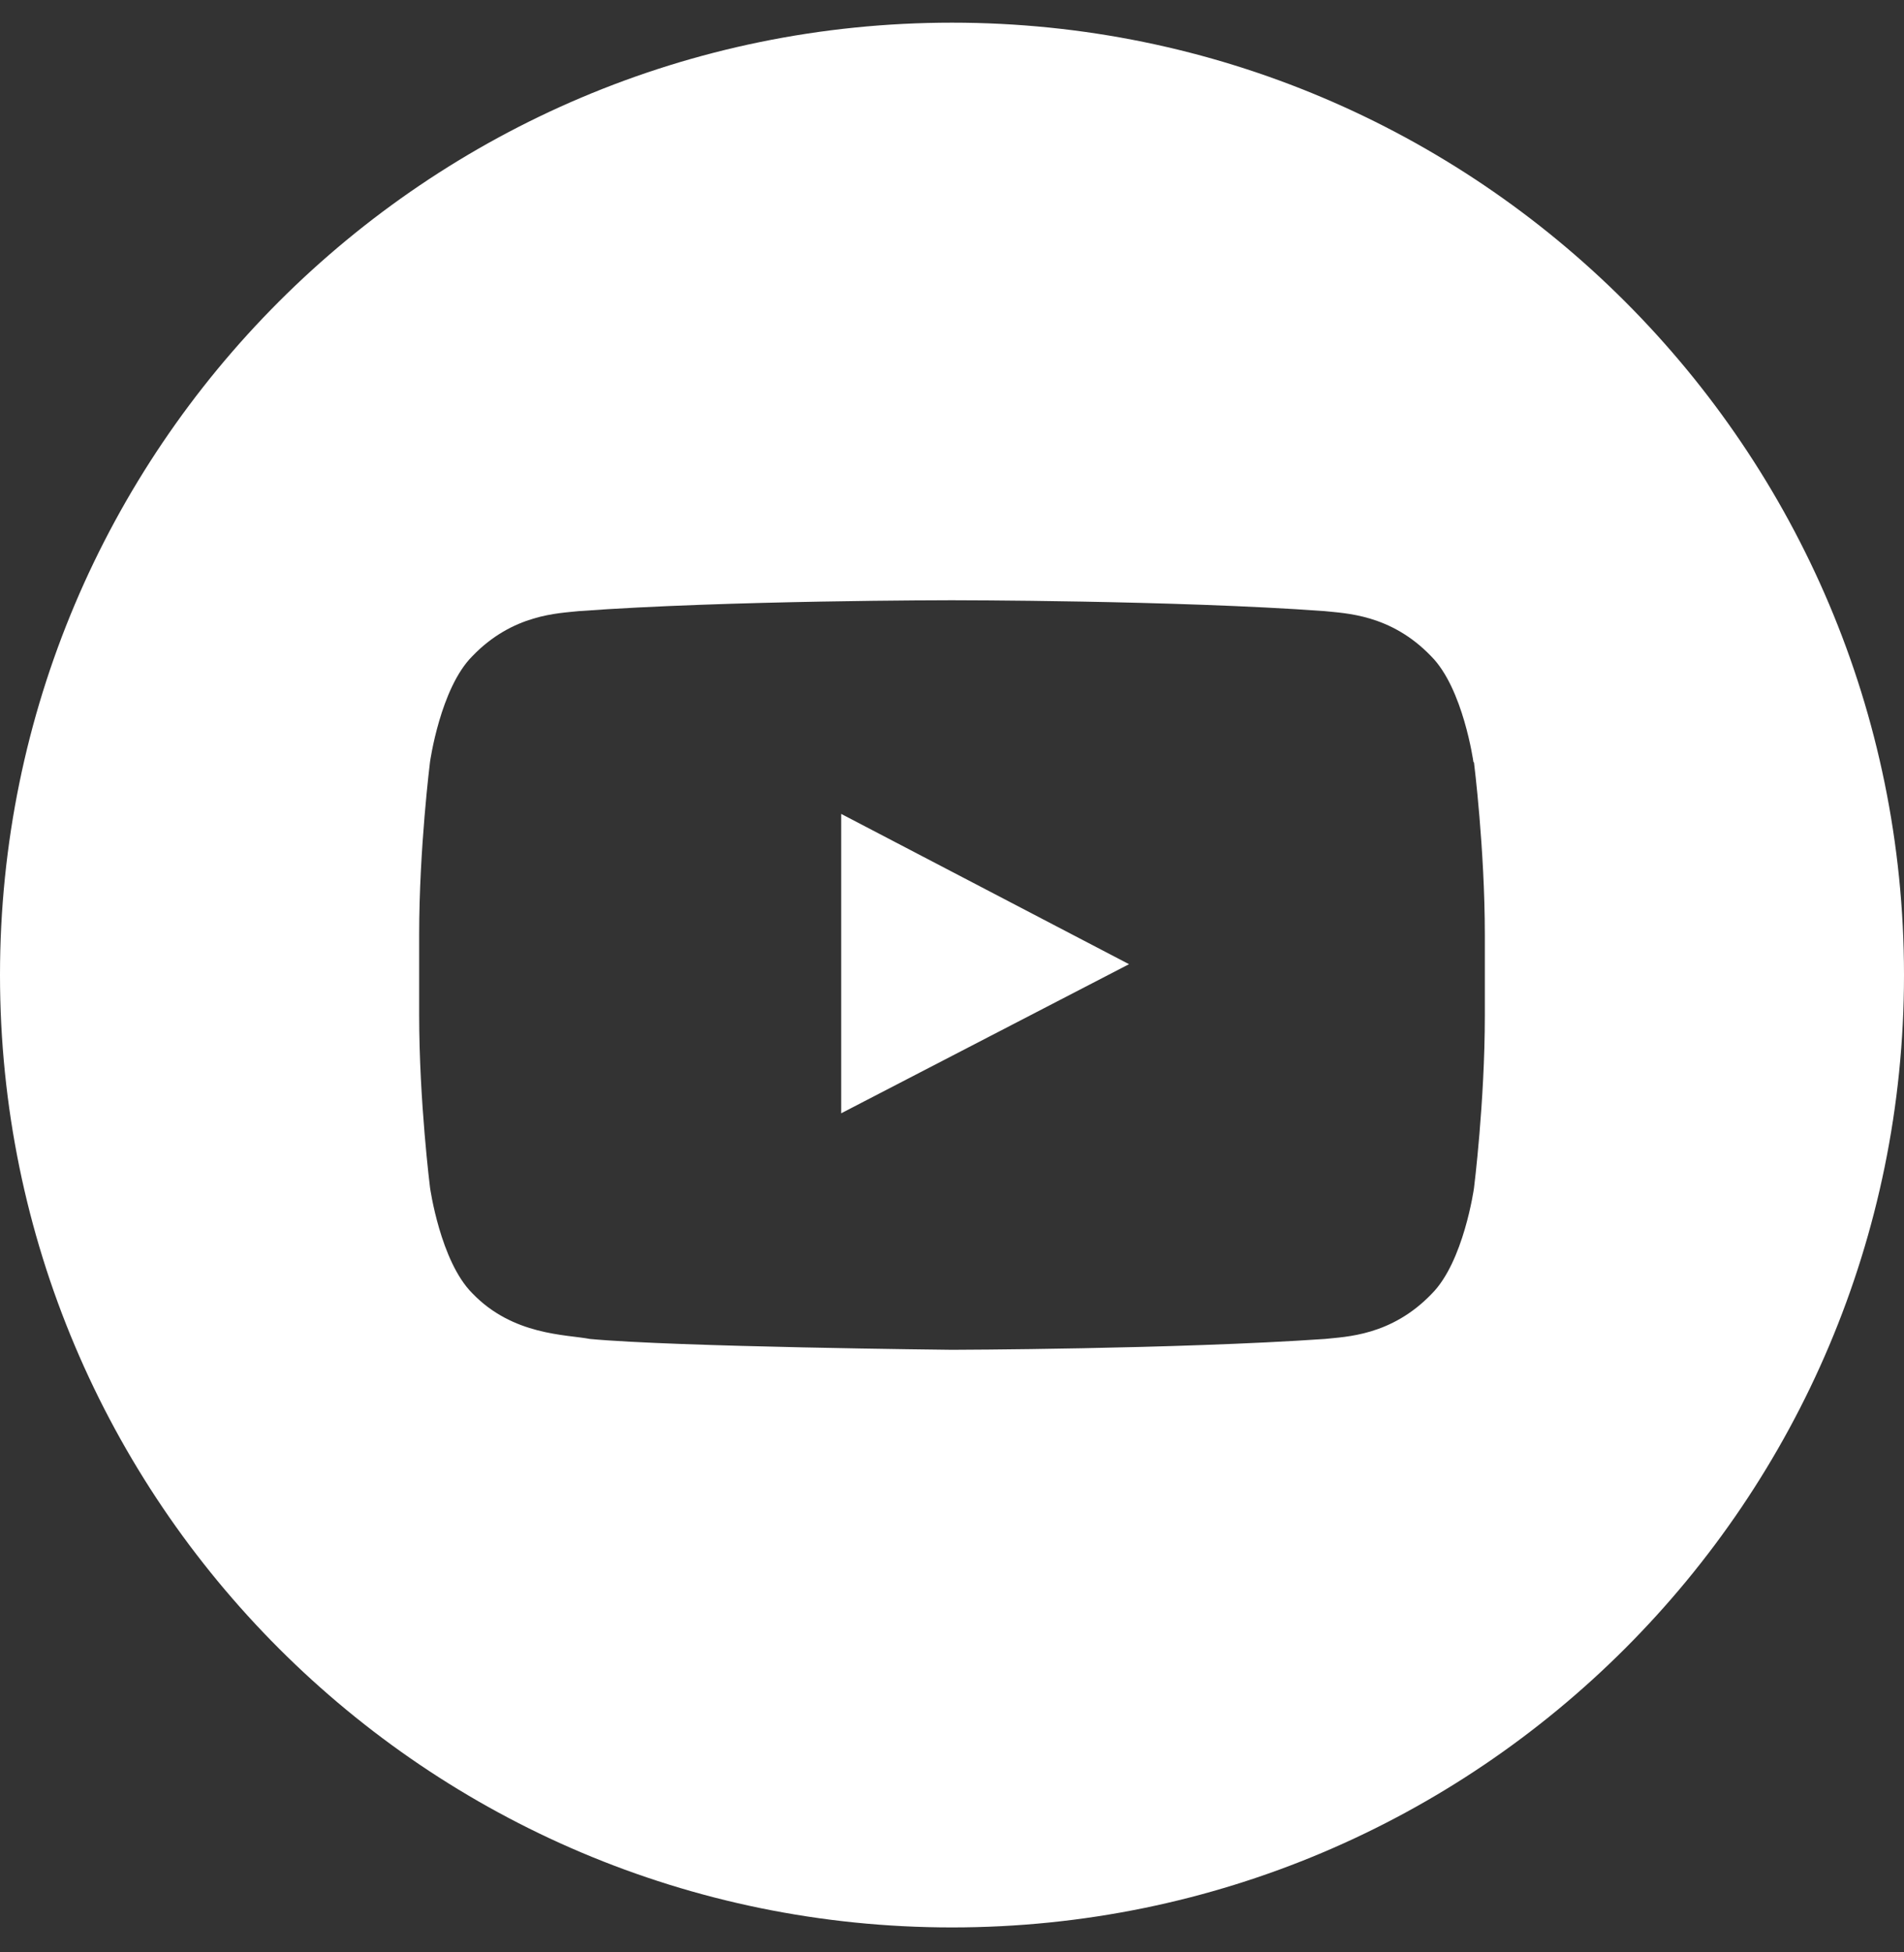 <svg width="40" height="41" viewBox="0 0 40 41" fill="none" xmlns="http://www.w3.org/2000/svg">
<rect x="0" y="0" width="40" height="41" fill="#333333" stroke="none"/>
<path fill-rule="evenodd" clip-rule="evenodd" d="M20 0.476C31.038 0.476 40 9.426 40 20.476C40 31.513 31.05 40.476 20 40.476C8.962 40.476 -0 31.525 -0 20.476C-0 9.438 8.95 0.476 20 0.476ZM30.954 16C30.954 16 30.738 14.453 30.066 13.781C29.214 12.893 28.254 12.881 27.822 12.833C24.691 12.605 20 12.605 20 12.605H19.988C19.988 12.605 15.285 12.605 12.165 12.833C11.733 12.881 10.774 12.893 9.922 13.781C9.25 14.453 9.034 16 9.034 16C9.034 16 8.806 17.812 8.806 19.624V21.315C8.806 23.127 9.034 24.939 9.034 24.939C9.034 24.939 9.25 26.486 9.922 27.158C10.774 28.046 11.889 28.022 12.393 28.118C14.181 28.286 20 28.346 20 28.346C20 28.346 24.703 28.334 27.834 28.118C28.266 28.07 29.226 28.058 30.078 27.17C30.75 26.498 30.966 24.951 30.966 24.951C30.966 24.951 31.194 23.139 31.194 21.327V19.636C31.194 17.824 30.966 16.012 30.966 16.012L30.954 16ZM17.672 23.379V17.092L23.719 20.248L17.672 23.379Z" fill="white"/>
</svg>
